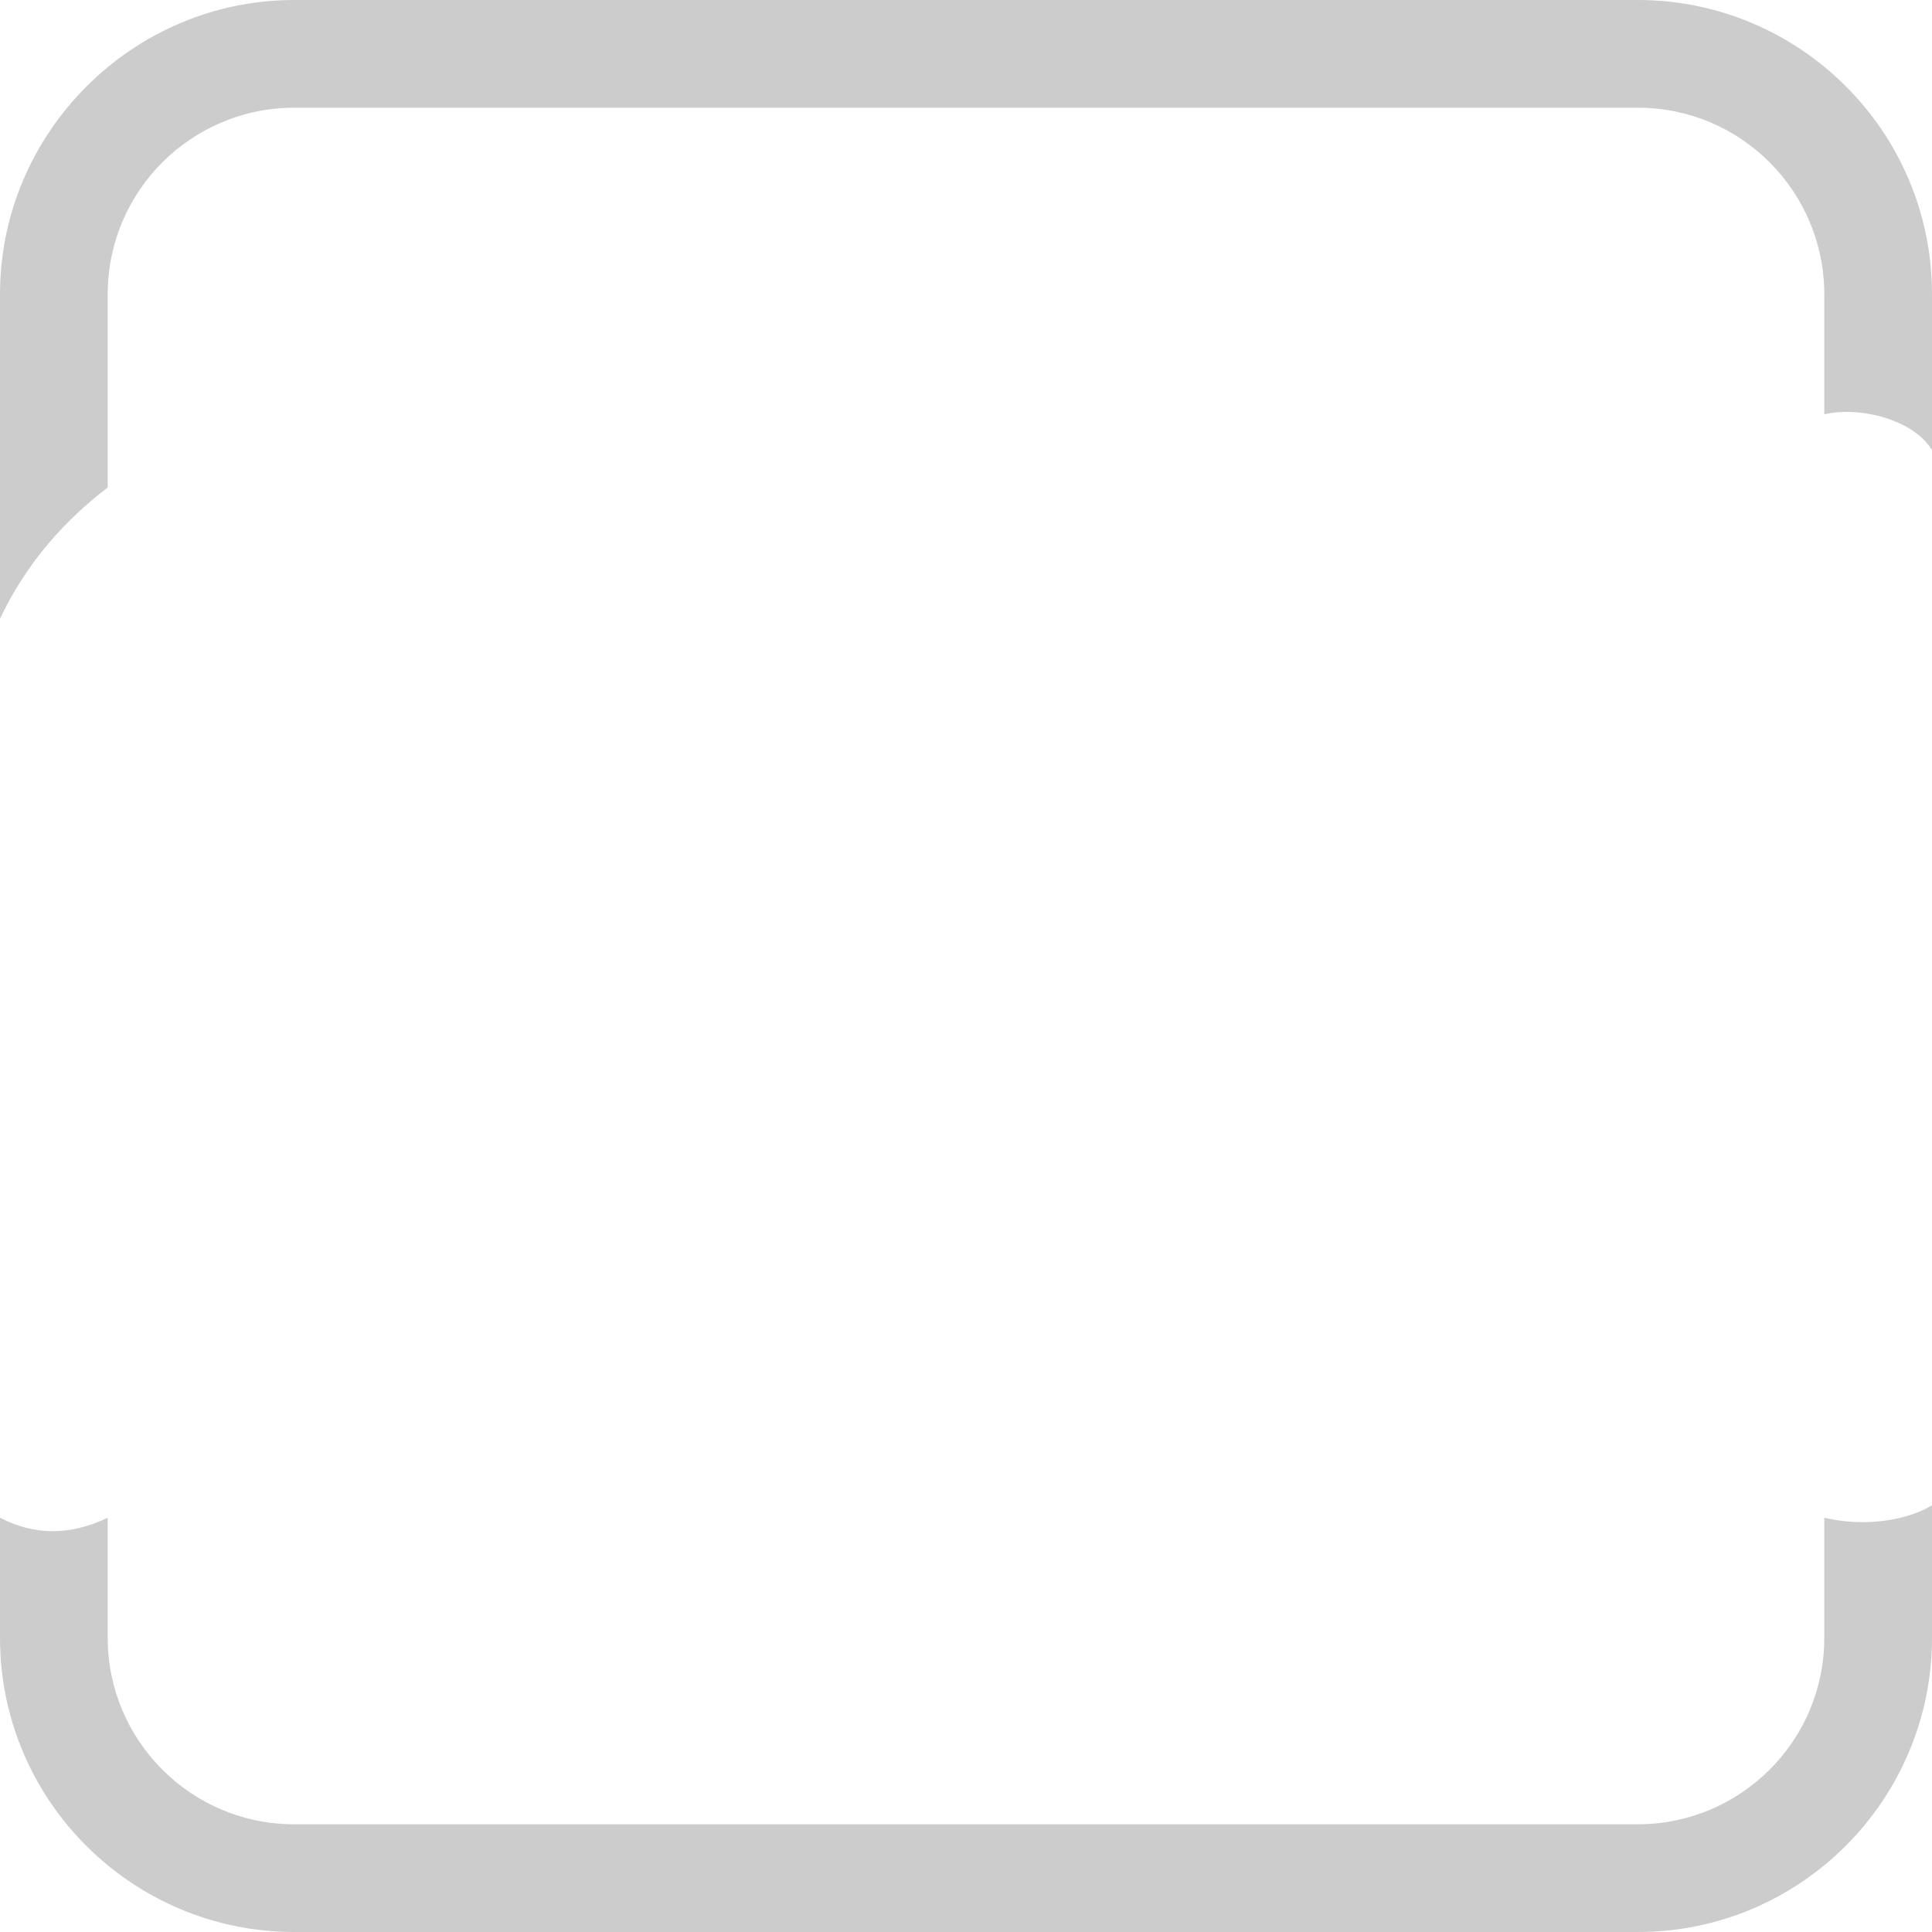 <svg version="1.1" id="图层_1" x="0px" y="0px" width="500px" height="500px" viewBox="0 0 500 500" enable-background="new 0 0 500 500" xml:space="preserve" xmlns:xml="http://www.w3.org/XML/1998/namespace" xmlns="http://www.w3.org/2000/svg" xmlns:xlink="http://www.w3.org/1999/xlink">
  <g>
    <path id="XMLID_416_" fill="#CCCCCC" d="M27.877,126.162V76.126c0-26.805,21.801-48.249,48.249-48.249h347.748
		c26.805,0,48.249,21.801,48.249,48.249v31.093c9.292-2.144,23.229,1.43,27.877,9.292V76.126C500,33.953,465.689,0,423.874,0H76.126
		C34.31,0,0,34.31,0,76.126v83.988C7.148,145.104,17.155,134.382,27.877,126.162z" class="color c1"/>
    <path id="XMLID_420_" fill="#CCCCCC" d="M472.123,392.781v31.093c0,26.805-21.802,48.249-48.249,48.249H76.126
		c-26.805,0-48.249-21.802-48.249-48.249v-31.093c-9.649,4.646-18.942,4.646-27.877,0v31.093C0,466.047,34.31,500,76.126,500
		h347.748C466.047,500,500,465.689,500,423.874v-34.31C493.566,393.495,482.487,395.282,472.123,392.781z" class="color c1"/>
  </g>
</svg>